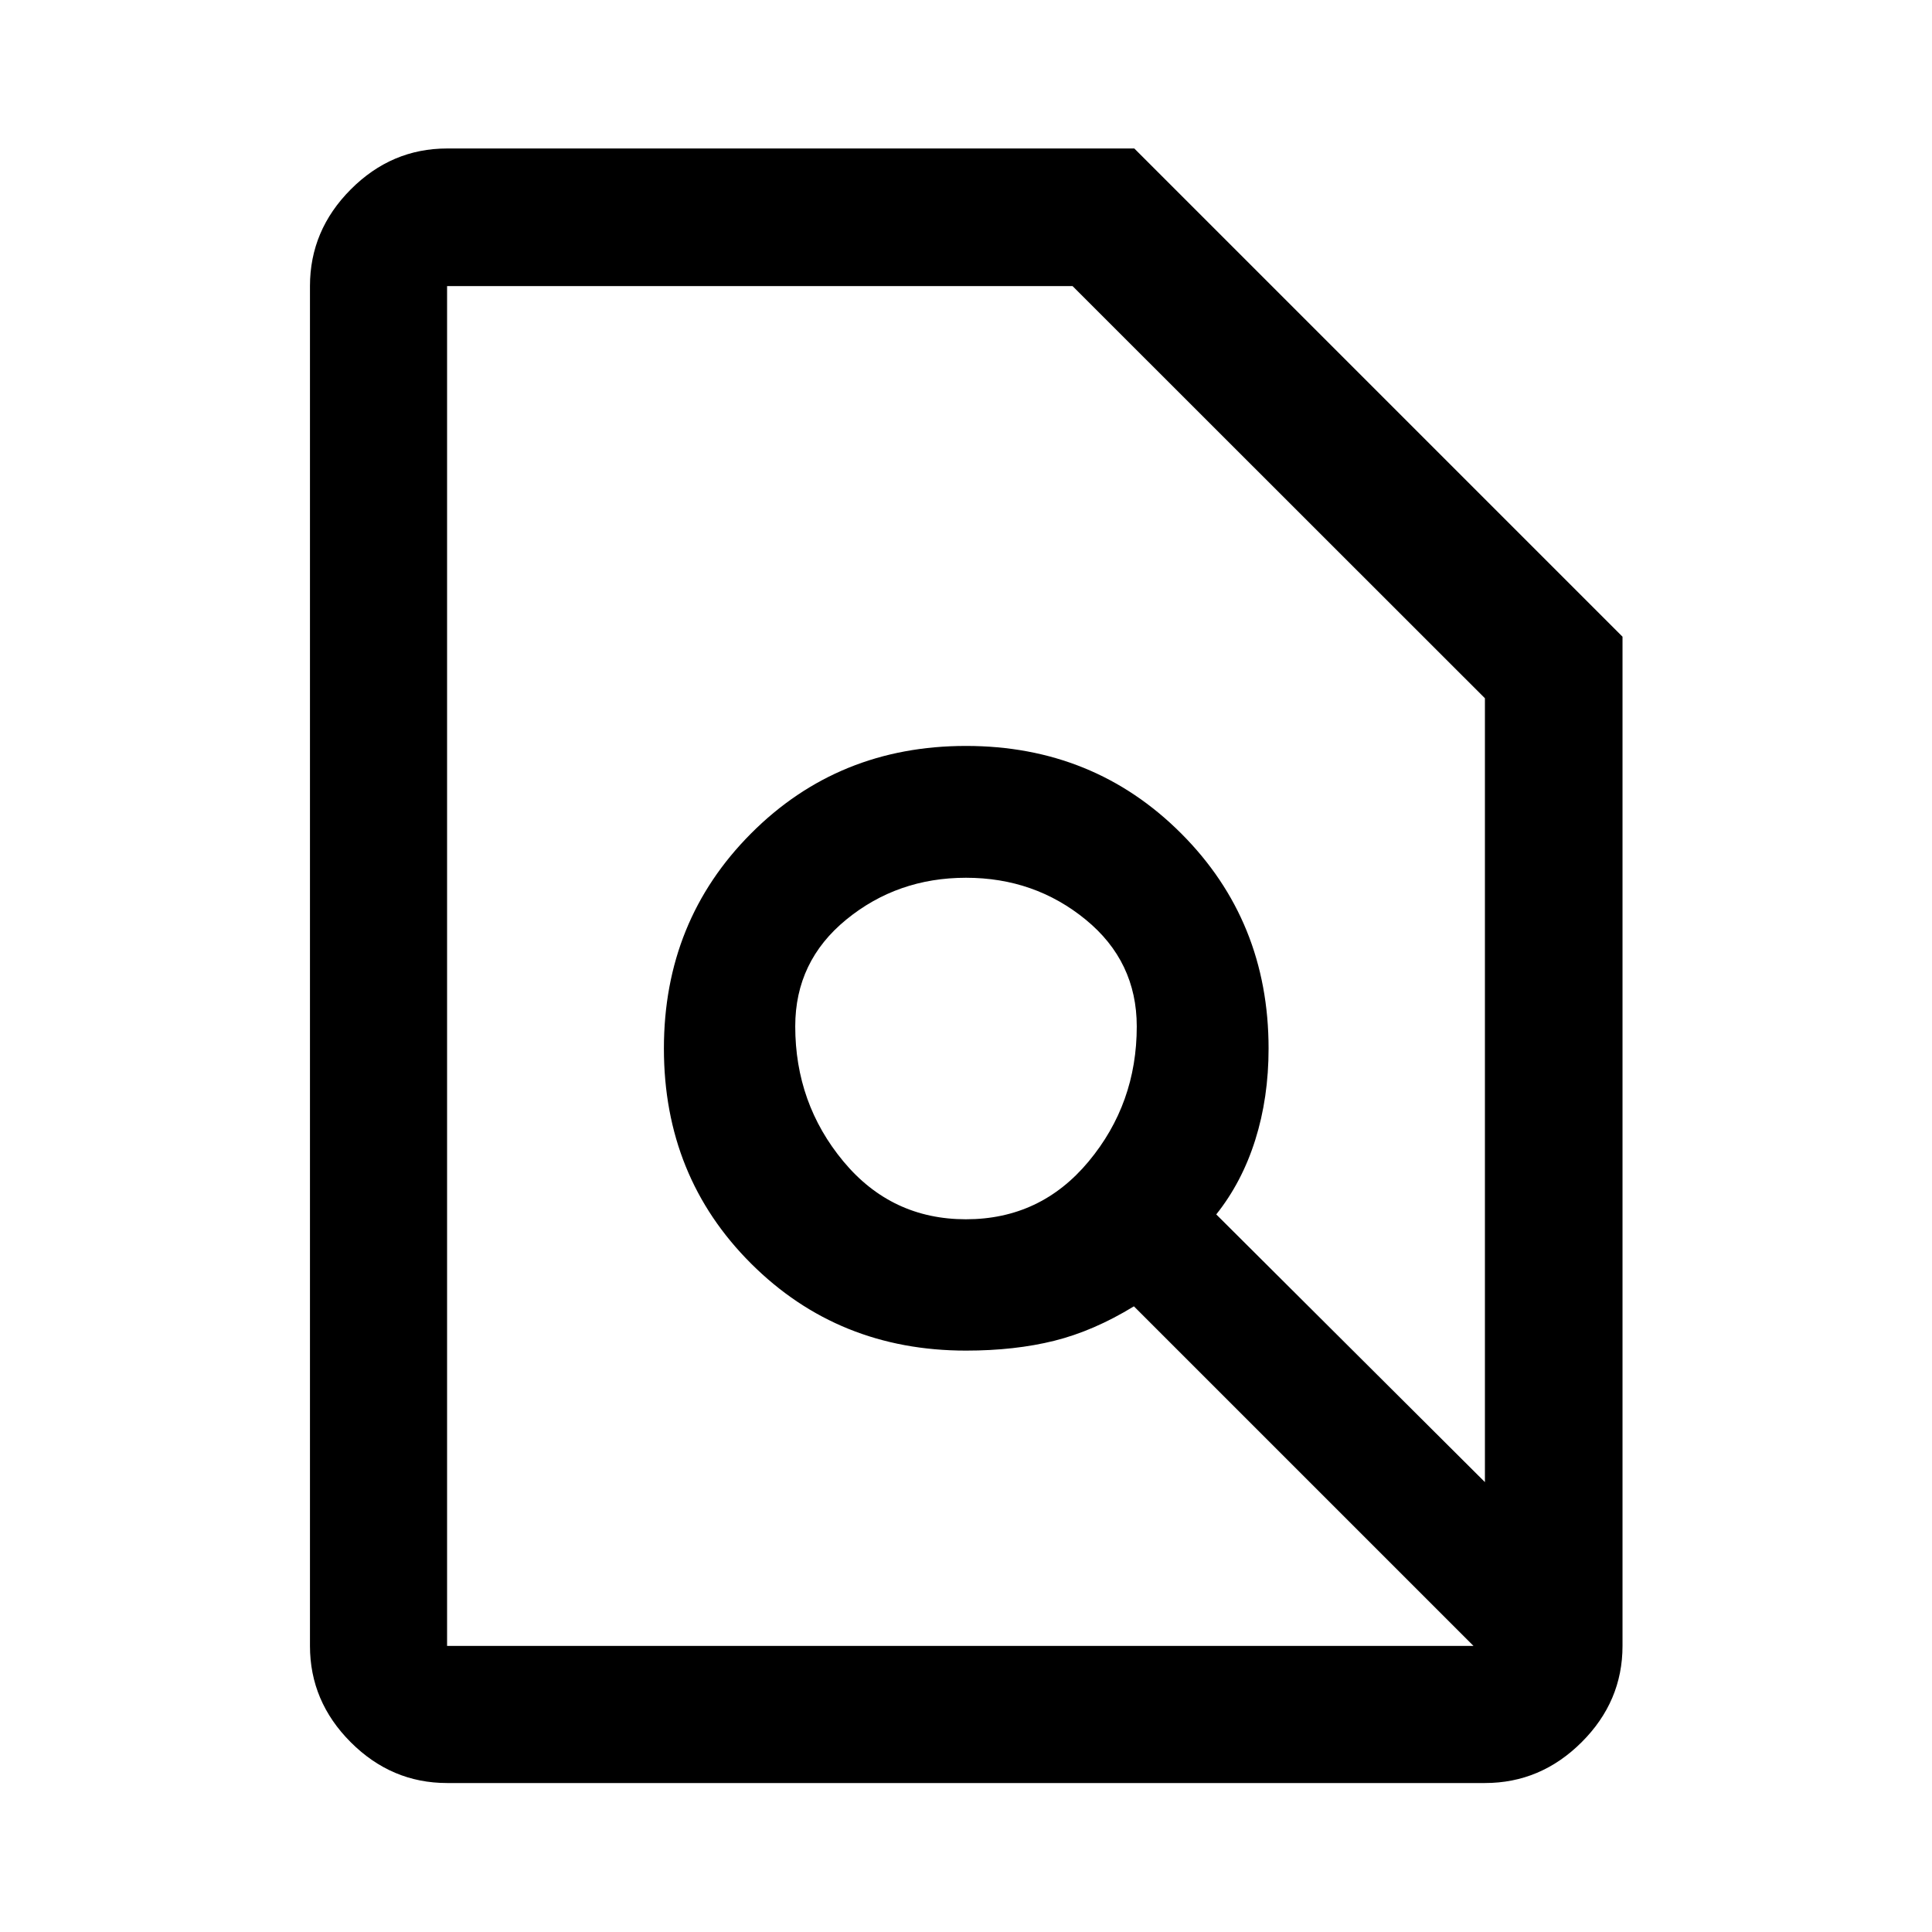<svg xmlns="http://www.w3.org/2000/svg" width="48" height="48" viewBox="0 -960 960 960"><path d="M480-354.152q37.043 0 60.946-28.743 23.902-28.742 23.902-67.065 0-32.323-25.402-53.105-25.403-20.783-59.446-20.783t-59.446 20.743q-25.402 20.742-25.402 53.065 0 38.323 23.902 67.105 23.903 28.783 60.946 28.783ZM222.152-74.022q-27.599 0-47.865-20.265-20.265-20.266-20.265-47.865v-675.696q0-27.697 20.265-48.033 20.266-20.337 47.865-20.337H563.63L806.218-643.63v501.478q0 27.599-20.337 47.865-20.336 20.265-48.033 20.265H222.152ZM480-480ZM222.152-142.152h510.022L563.435-310.891q-20 12.239-39.587 17.119-19.588 4.881-43.848 4.881-63.435 0-106.772-43.225T329.891-439q0-63.435 43.337-106.891Q416.565-589.348 480-589.348t106.891 43.457Q630.348-502.435 630.348-439q0 24.435-6.62 45.435-6.619 21-19.38 37l133.5 133.021v-389.499L532.942-817.848h-310.79v675.696Z"/></svg>